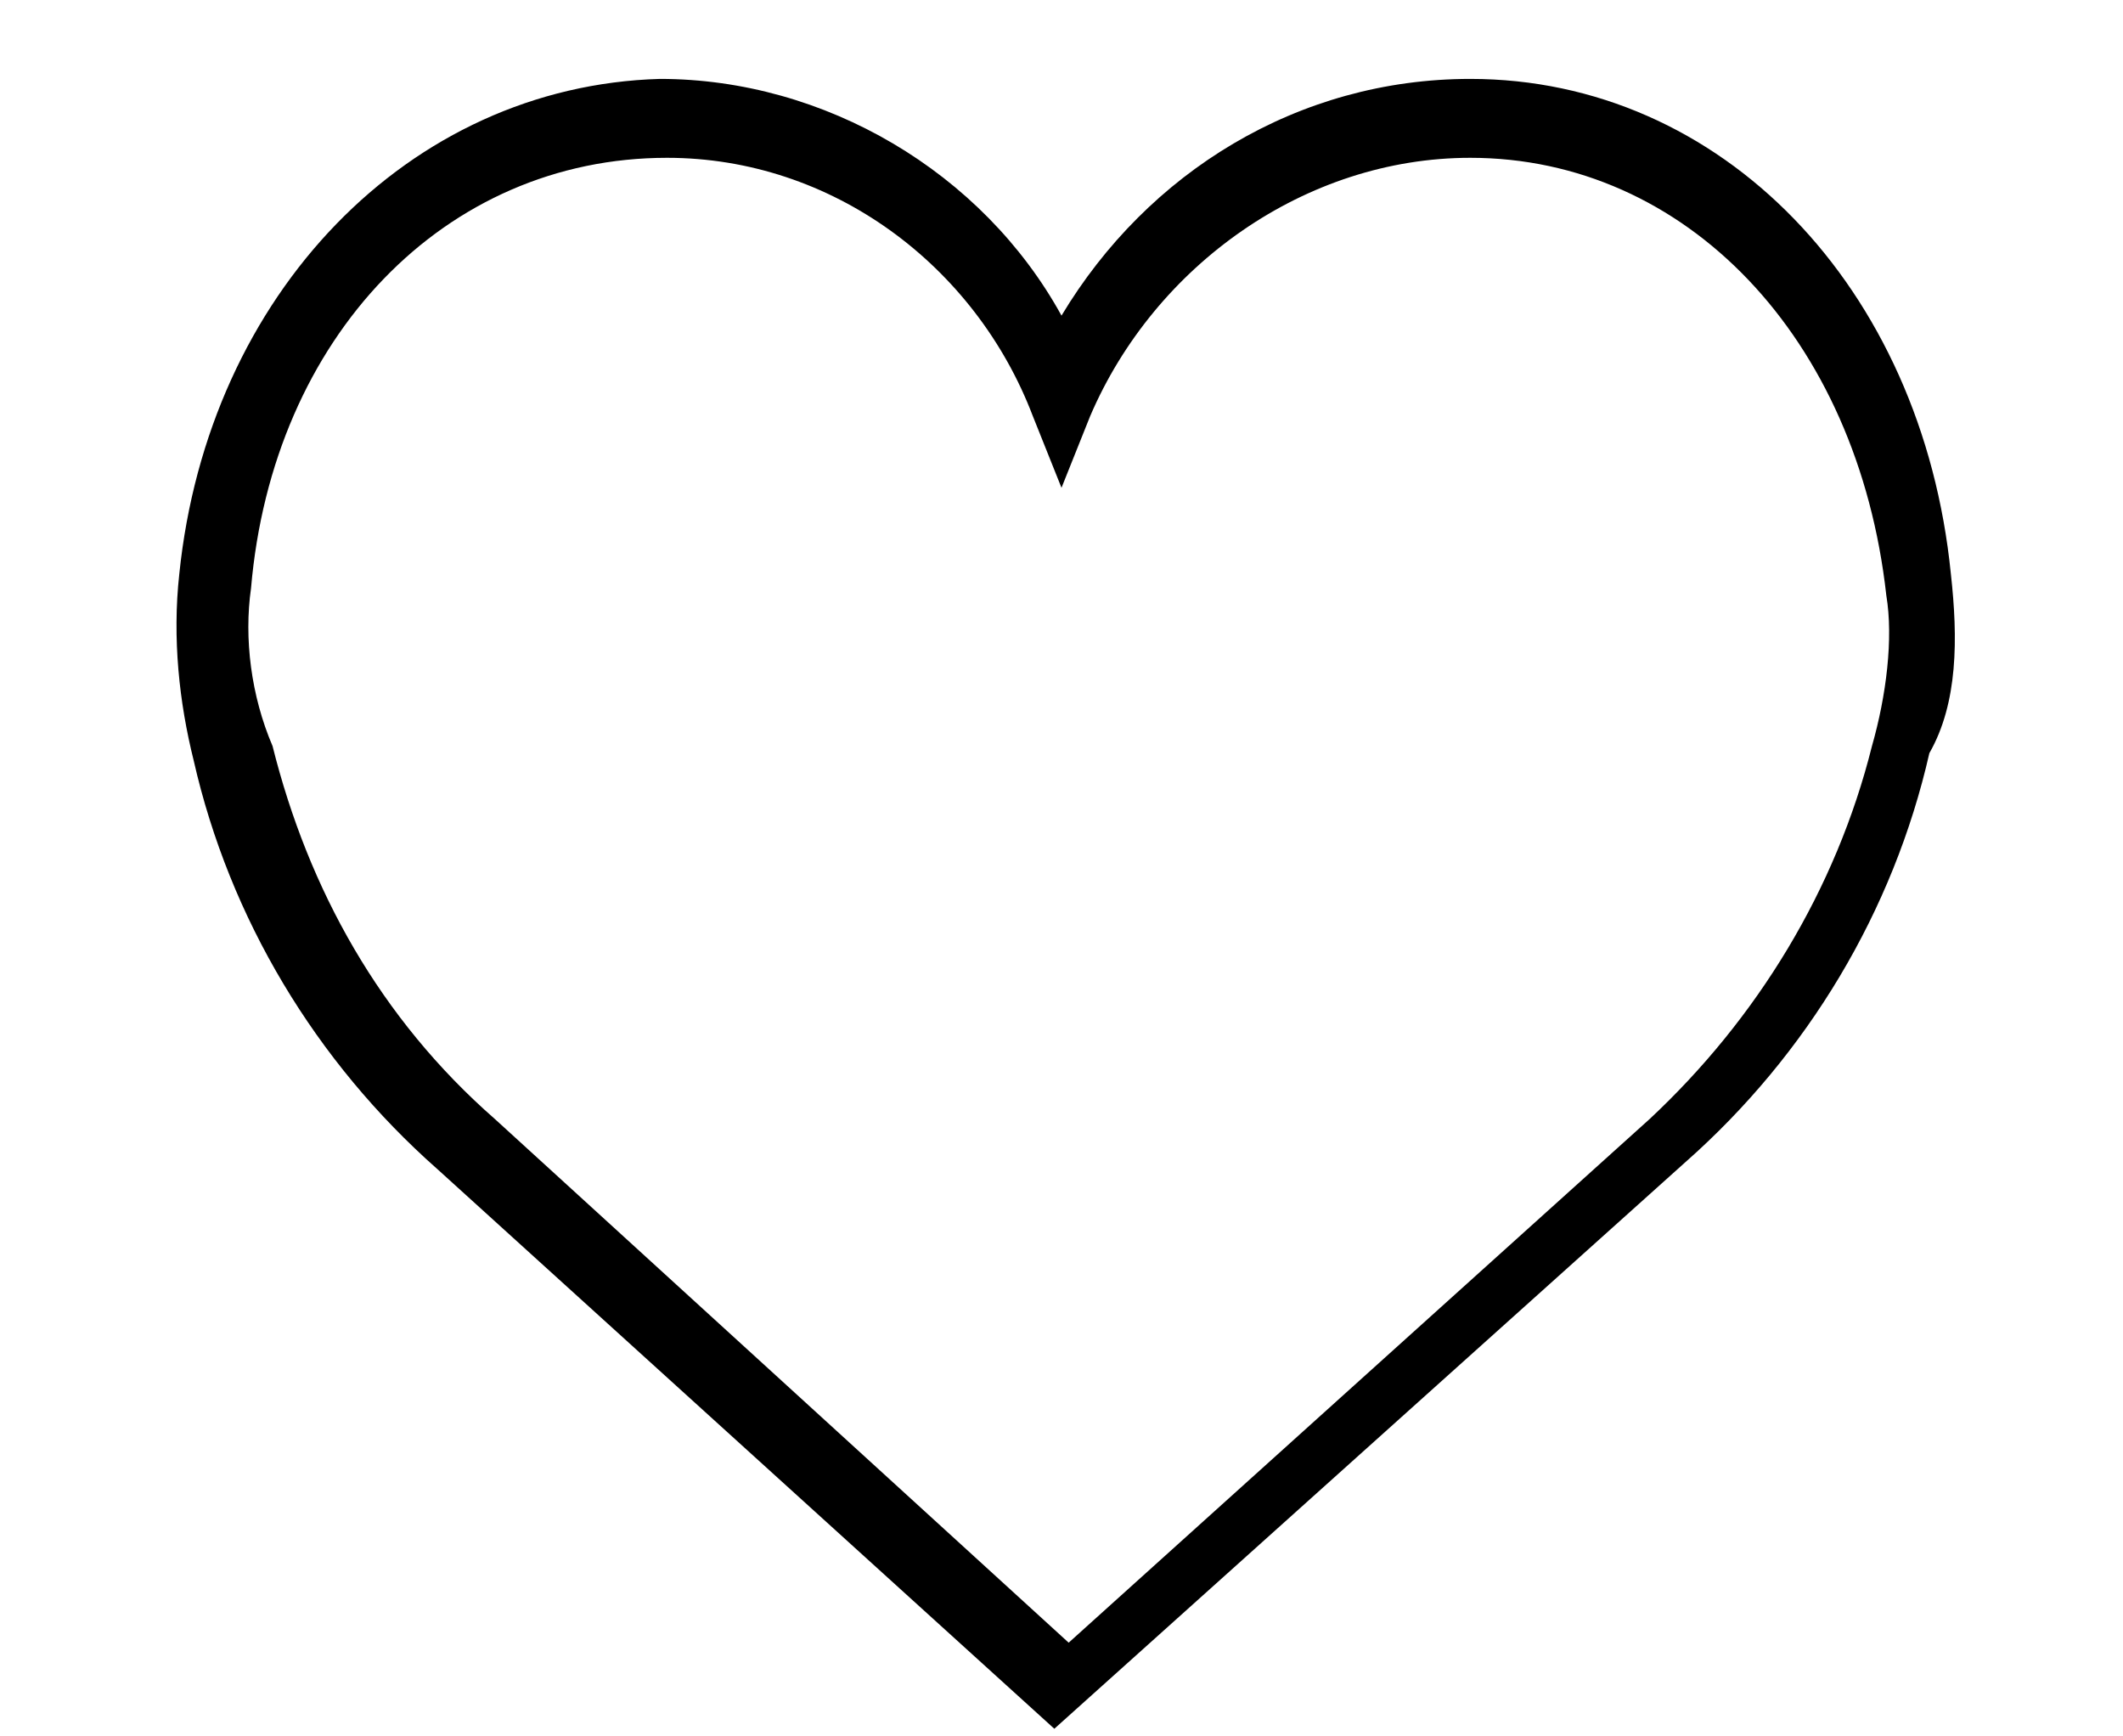 <?xml version="1.0" encoding="utf-8"?>
<!-- Generator: Adobe Illustrator 24.3.0, SVG Export Plug-In . SVG Version: 6.00 Build 0)  -->
<svg version="1.1" id="Layer_1" xmlns="http://www.w3.org/2000/svg" xmlns:xlink="http://www.w3.org/1999/xlink" x="0px" y="0px"
	 viewBox="0 0 29.6 24.2" style="enable-background:new 0 0 29.6 24.2;" xml:space="preserve">
<style type="text/css">
	.st0{fill:#EC1E39;stroke:#EC1E39;stroke-width:0.25;stroke-miterlimit:10;}
	.st1{fill:none;stroke:#000000;stroke-width:2;stroke-miterlimit:10;}
	.st2{fill:none;stroke:#FFFFFF;stroke-width:2;stroke-miterlimit:10;}
	.st3{fill:#FFFFFF;}
	.st4{fill:#C53A19;}
	.st5{fill:#7D98A9;}
	.st6{fill:#010002;}
	.st7{fill:#030104;}
	.st8{fill-rule:evenodd;clip-rule:evenodd;fill:#EC1E39;}
	.st9{fill:#2F2F2F;}
	.st10{fill-rule:evenodd;clip-rule:evenodd;}
	.st11{fill-rule:evenodd;clip-rule:evenodd;fill:#FFFFFF;}
	.st12{fill:#F44336;}
	.st13{fill:#B1B1B1;}
</style>
<g id="like-2">
	<path id="Path_6-2" d="M27.2,8c-0.4-4-3.2-6.9-6.7-6.9c-2.4,0-4.5,1.3-5.7,3.3c-1.1-2-3.3-3.3-5.6-3.3C5.7,1.2,2.9,4.1,2.5,8
		c-0.1,0.9,0,1.8,0.2,2.6c0.5,2.2,1.7,4.2,3.4,5.7l8.6,7.8l8.8-7.9c1.7-1.5,2.9-3.5,3.4-5.7C27.3,9.8,27.3,8.9,27.2,8z M26.1,10.4
		c-0.5,2-1.6,3.8-3.1,5.2l-8.1,7.3l-8-7.3c-1.6-1.4-2.6-3.2-3.1-5.2C3.5,9.7,3.4,8.9,3.5,8.2v0c0.3-3.5,2.7-6,5.8-6
		c2.3,0,4.3,1.5,5.1,3.6l0.4,1l0.4-1c0.9-2.1,3-3.6,5.3-3.6c3,0,5.4,2.5,5.8,6.1C26.4,8.9,26.3,9.7,26.1,10.4z"/>
</g>
</svg>
